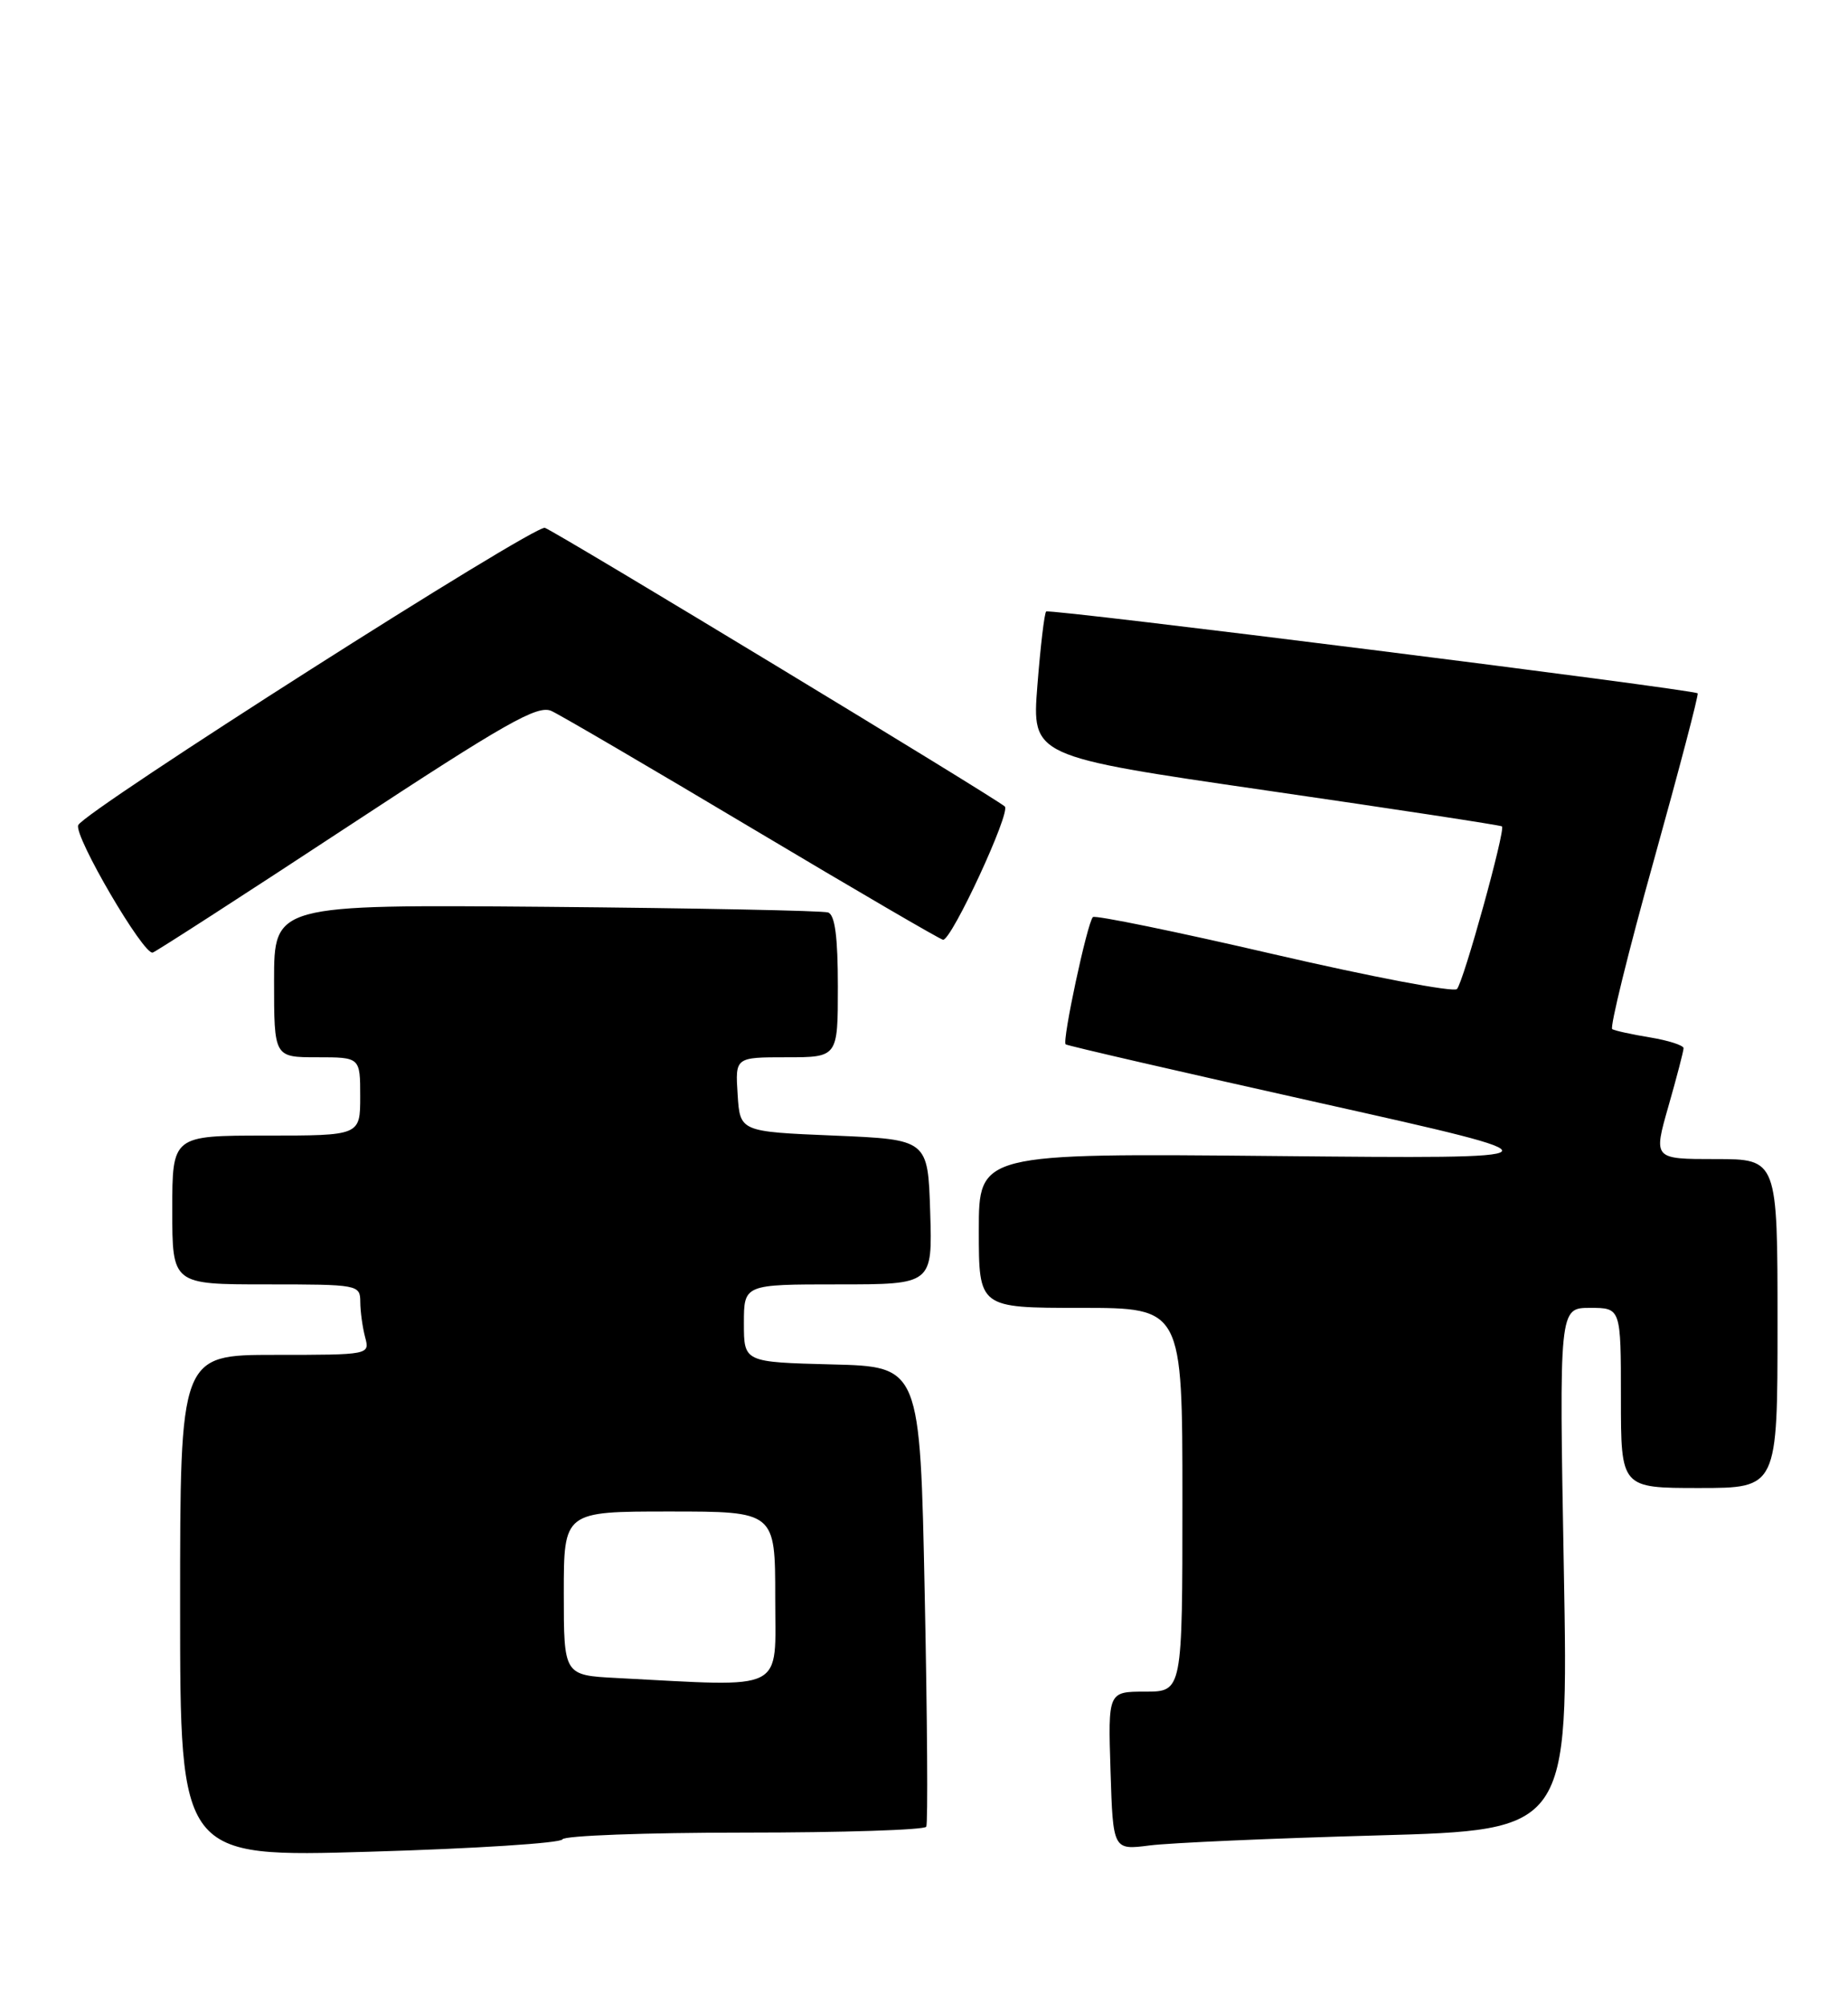 <?xml version="1.0" encoding="UTF-8" standalone="no"?>
<!DOCTYPE svg PUBLIC "-//W3C//DTD SVG 1.1//EN" "http://www.w3.org/Graphics/SVG/1.1/DTD/svg11.dtd" >
<svg xmlns="http://www.w3.org/2000/svg" xmlns:xlink="http://www.w3.org/1999/xlink" version="1.1" viewBox="0 0 236 256">
 <g >
 <path fill="currentColor"
d=" M 71.83 234.86 C 72.02 234.39 82.45 234.00 95.02 234.00 C 107.60 234.00 118.06 233.66 118.29 233.25 C 118.51 232.84 118.42 219.45 118.09 203.50 C 117.50 174.50 117.50 174.50 106.25 174.22 C 95.00 173.93 95.00 173.93 95.00 168.97 C 95.00 164.00 95.00 164.00 107.04 164.00 C 119.08 164.00 119.08 164.00 118.79 154.75 C 118.50 145.50 118.50 145.50 106.50 145.00 C 94.50 144.50 94.50 144.50 94.20 139.75 C 93.89 135.00 93.89 135.00 100.45 135.00 C 107.00 135.00 107.00 135.00 107.00 125.97 C 107.00 119.64 106.63 116.81 105.75 116.51 C 105.06 116.28 88.86 115.96 69.75 115.79 C 35.00 115.50 35.00 115.50 35.00 125.25 C 35.00 135.00 35.00 135.00 40.50 135.00 C 46.00 135.00 46.00 135.00 46.00 140.00 C 46.00 145.00 46.00 145.00 34.00 145.00 C 22.00 145.00 22.00 145.00 22.00 154.50 C 22.00 164.00 22.00 164.00 34.00 164.00 C 45.77 164.00 46.00 164.04 46.01 166.25 C 46.02 167.49 46.30 169.51 46.63 170.75 C 47.23 172.99 47.19 173.00 35.12 173.00 C 23.00 173.00 23.00 173.00 23.00 205.08 C 23.00 237.16 23.00 237.16 47.25 236.44 C 60.59 236.05 71.65 235.34 71.83 234.86 Z  M 175.91 234.36 C 200.31 233.68 200.31 233.68 199.71 200.34 C 199.11 167.00 199.11 167.00 203.06 167.00 C 207.00 167.00 207.00 167.00 207.00 178.50 C 207.00 190.00 207.00 190.00 217.00 190.00 C 227.00 190.00 227.00 190.00 227.00 169.00 C 227.00 148.00 227.00 148.00 219.07 148.00 C 211.14 148.00 211.14 148.00 213.07 141.25 C 214.13 137.54 215.00 134.21 215.00 133.84 C 215.00 133.48 213.09 132.86 210.75 132.47 C 208.41 132.09 206.23 131.61 205.89 131.41 C 205.56 131.22 207.94 121.54 211.19 109.91 C 214.43 98.28 216.96 88.65 216.80 88.53 C 216.13 88.01 133.98 77.69 133.60 78.08 C 133.37 78.31 132.87 82.57 132.48 87.54 C 131.77 96.58 131.77 96.58 161.64 100.92 C 178.06 103.30 191.64 105.37 191.81 105.52 C 192.29 105.93 186.90 125.40 186.06 126.29 C 185.65 126.73 175.13 124.73 162.69 121.85 C 150.24 118.96 139.84 116.83 139.57 117.10 C 138.85 117.81 135.61 132.96 136.09 133.35 C 136.32 133.53 150.90 136.89 168.50 140.82 C 200.50 147.97 200.50 147.97 162.75 147.61 C 125.00 147.25 125.00 147.25 125.00 157.12 C 125.00 167.00 125.00 167.00 138.00 167.00 C 151.00 167.00 151.00 167.00 151.00 191.50 C 151.00 216.00 151.00 216.00 146.25 216.00 C 141.50 216.00 141.50 216.00 141.82 226.12 C 142.14 236.24 142.14 236.24 146.82 235.64 C 149.39 235.31 162.48 234.73 175.91 234.36 Z  M 44.42 105.54 C 64.63 92.26 68.66 89.98 70.42 90.78 C 71.58 91.31 83.18 98.10 96.21 105.87 C 109.24 113.64 120.14 120.00 120.44 120.00 C 121.56 120.00 129.11 103.71 128.32 102.98 C 127.20 101.93 71.26 68.04 69.59 67.40 C 68.33 66.91 10.78 103.56 9.99 105.36 C 9.40 106.71 18.38 122.06 19.51 121.63 C 20.06 121.42 31.28 114.18 44.42 105.54 Z  M 78.75 214.26 C 72.00 213.91 72.00 213.91 72.00 203.45 C 72.00 193.00 72.00 193.00 85.50 193.00 C 99.00 193.00 99.00 193.00 99.00 204.00 C 99.00 216.24 100.67 215.39 78.75 214.26 Z "/>
</g>
</svg>